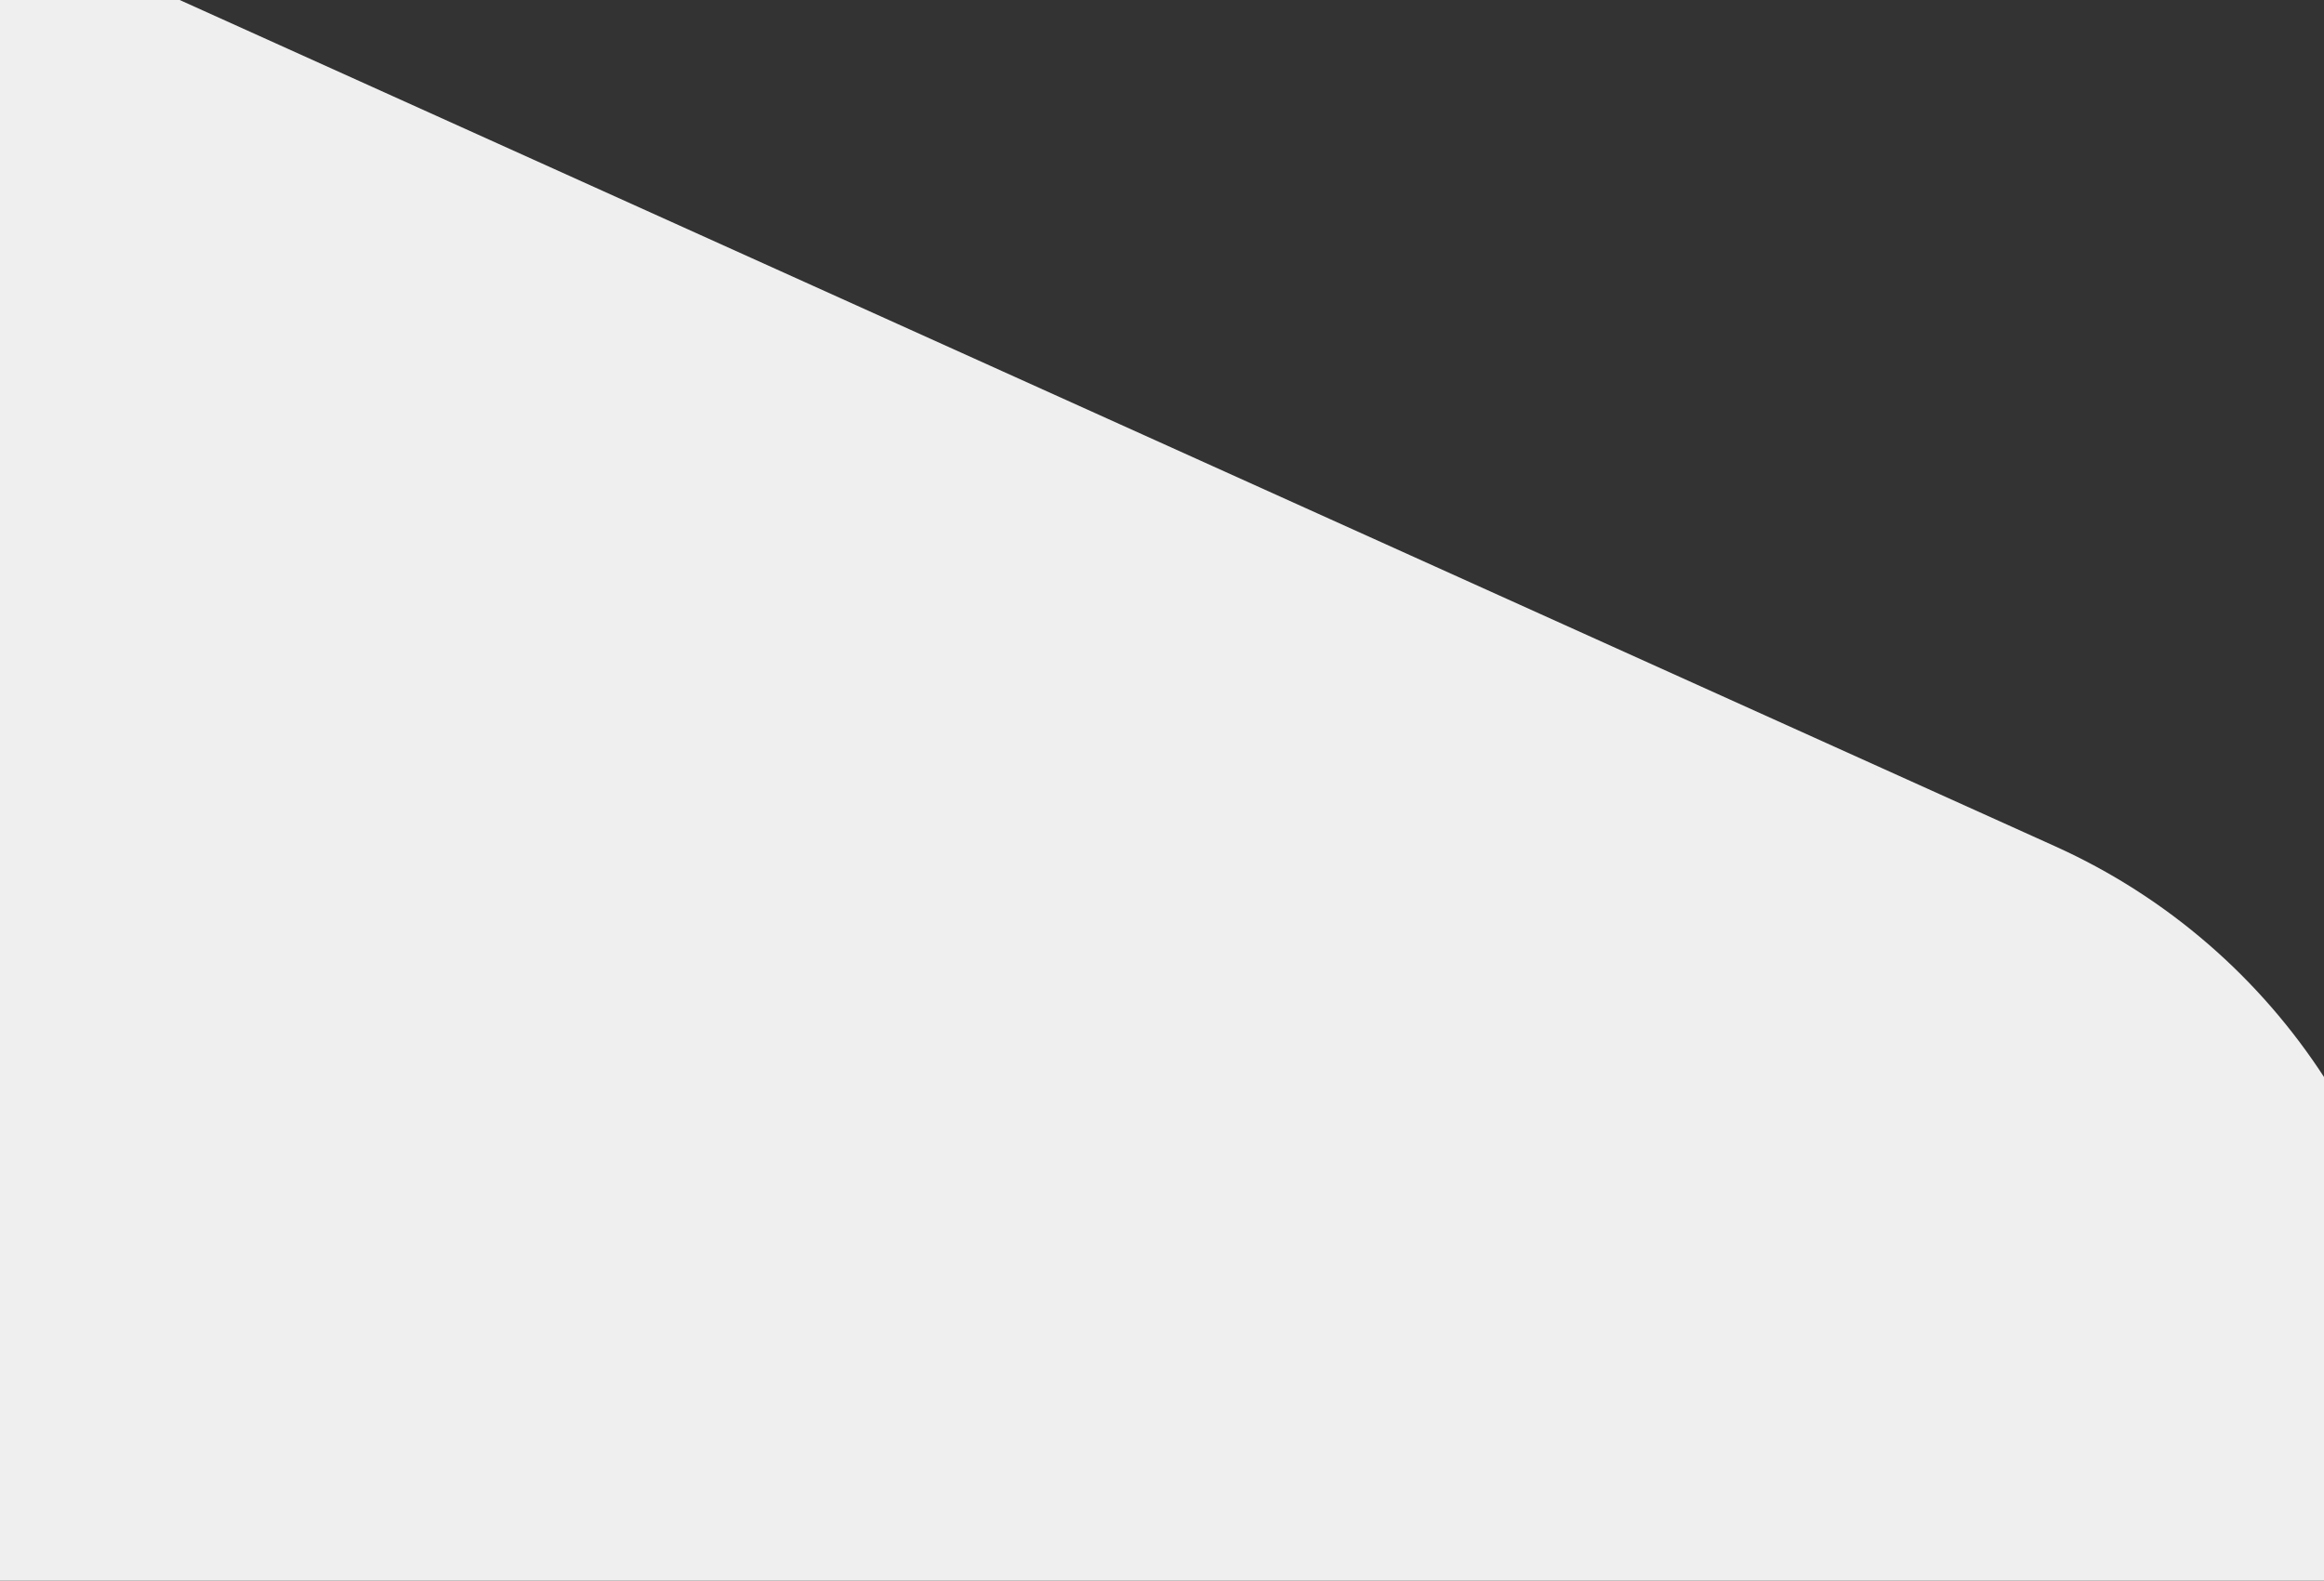 <?xml version="1.0" encoding="utf-8"?>
<!-- Generator: Adobe Illustrator 25.0.0, SVG Export Plug-In . SVG Version: 6.00 Build 0)  -->
<svg version="1.1" id="Capa_1" xmlns="http://www.w3.org/2000/svg" xmlns:xlink="http://www.w3.org/1999/xlink" x="0px" y="0px"
	 viewBox="0 0 1920 1306" style="enable-background:new 0 0 1920 1306;" xml:space="preserve">
<rect x="0" y="0" width="1920" height="1306" fill="#333333" stroke="none"/>
<style type="text/css">
	.st0{fill:#EFEFEF;}
</style>
<path class="st0" d="M0-67l1697.9,766.3c186.3,84.1,306.1,269.5,306.1,474V1307H0V-67z"/>
</svg>
